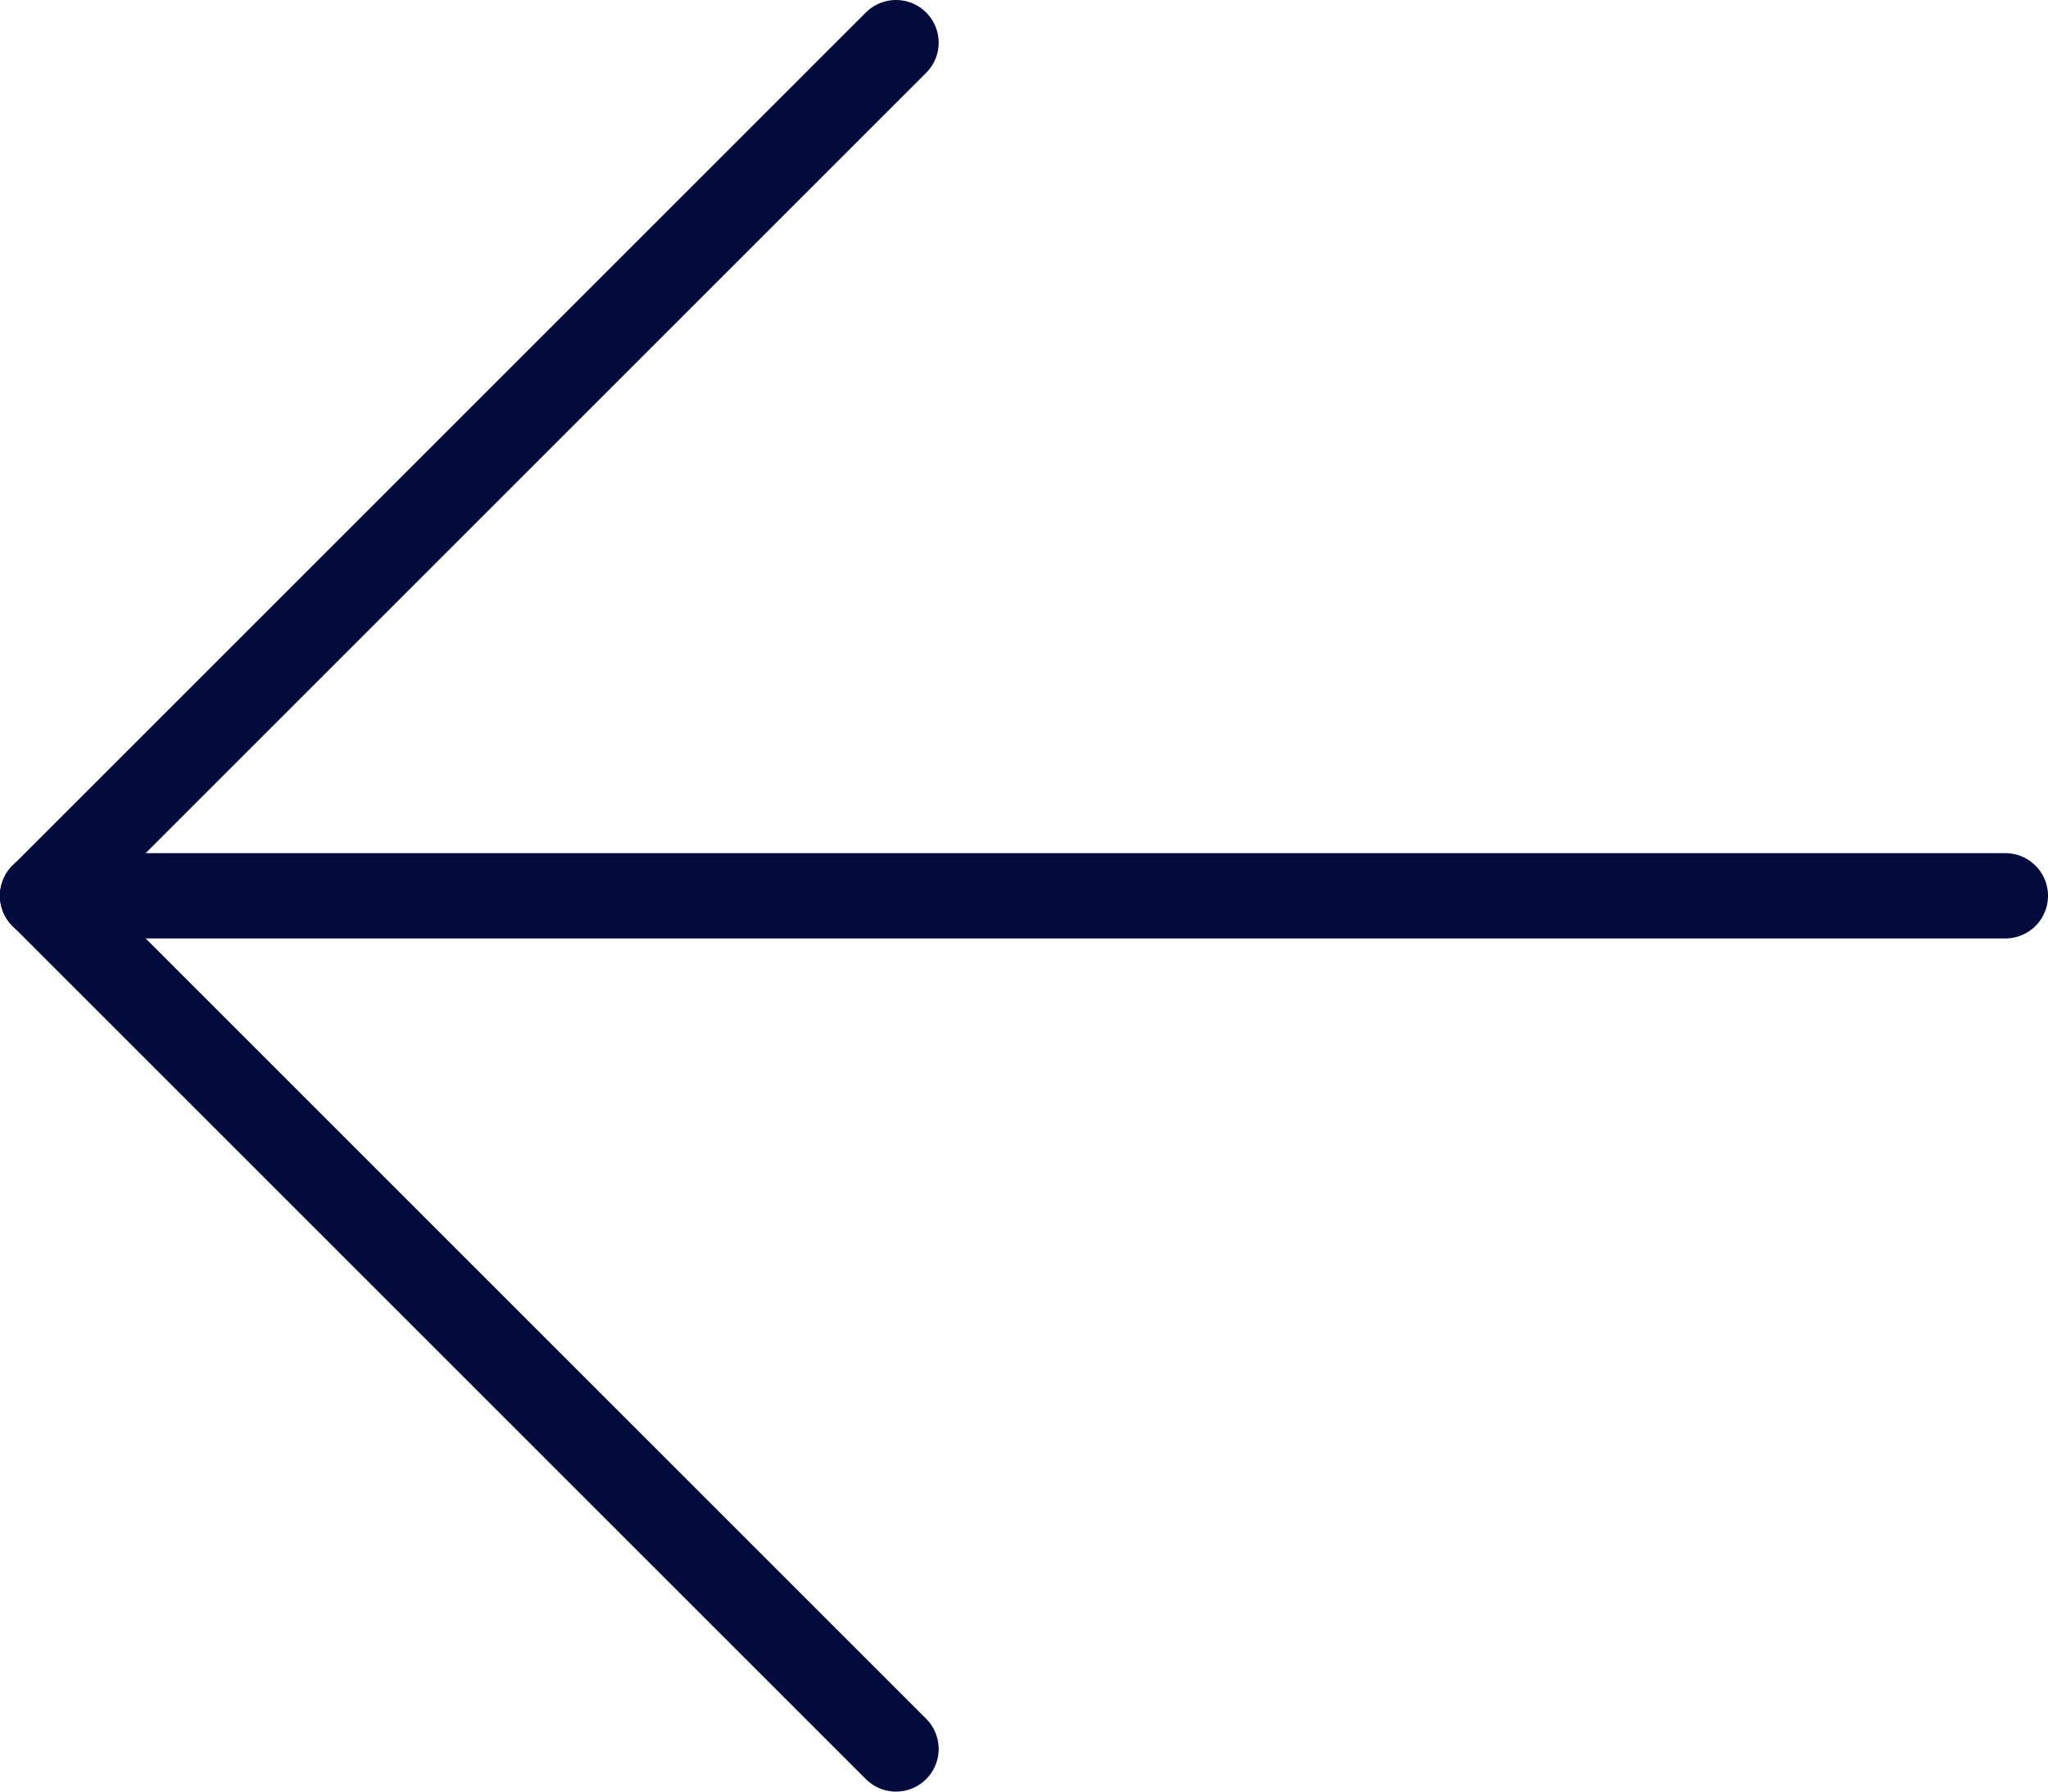 <?xml version="1.0" encoding="UTF-8"?>
<svg width="24px" height="21px" viewBox="0 0 24 21" version="1.1" xmlns="http://www.w3.org/2000/svg" xmlns:xlink="http://www.w3.org/1999/xlink">
    <!-- Generator: Sketch 52.5 (67469) - http://www.bohemiancoding.com/sketch -->
    <title>icon/back</title>
    <desc>Created with Sketch.</desc>
    <g id="Export-Symbols-and-Components" stroke="none" stroke-width="1" fill="none" fill-rule="evenodd" stroke-linecap="round" stroke-linejoin="round">
        <g id="Symbols-and-Components" transform="translate(-106, -2993)" stroke="#030B3C">
            <g id="icon/back" transform="translate(106, 2993)">
                <path d="M10.5,20.5 L0.5,10.5" id="Stroke-1"></path>
                <path d="M10.5,0.5 L0.5,10.5" id="Stroke-3"></path>
                <path d="M23.5,10.5 L0.5,10.5" id="Stroke-5"></path>
            </g>
        </g>
    </g>
</svg>